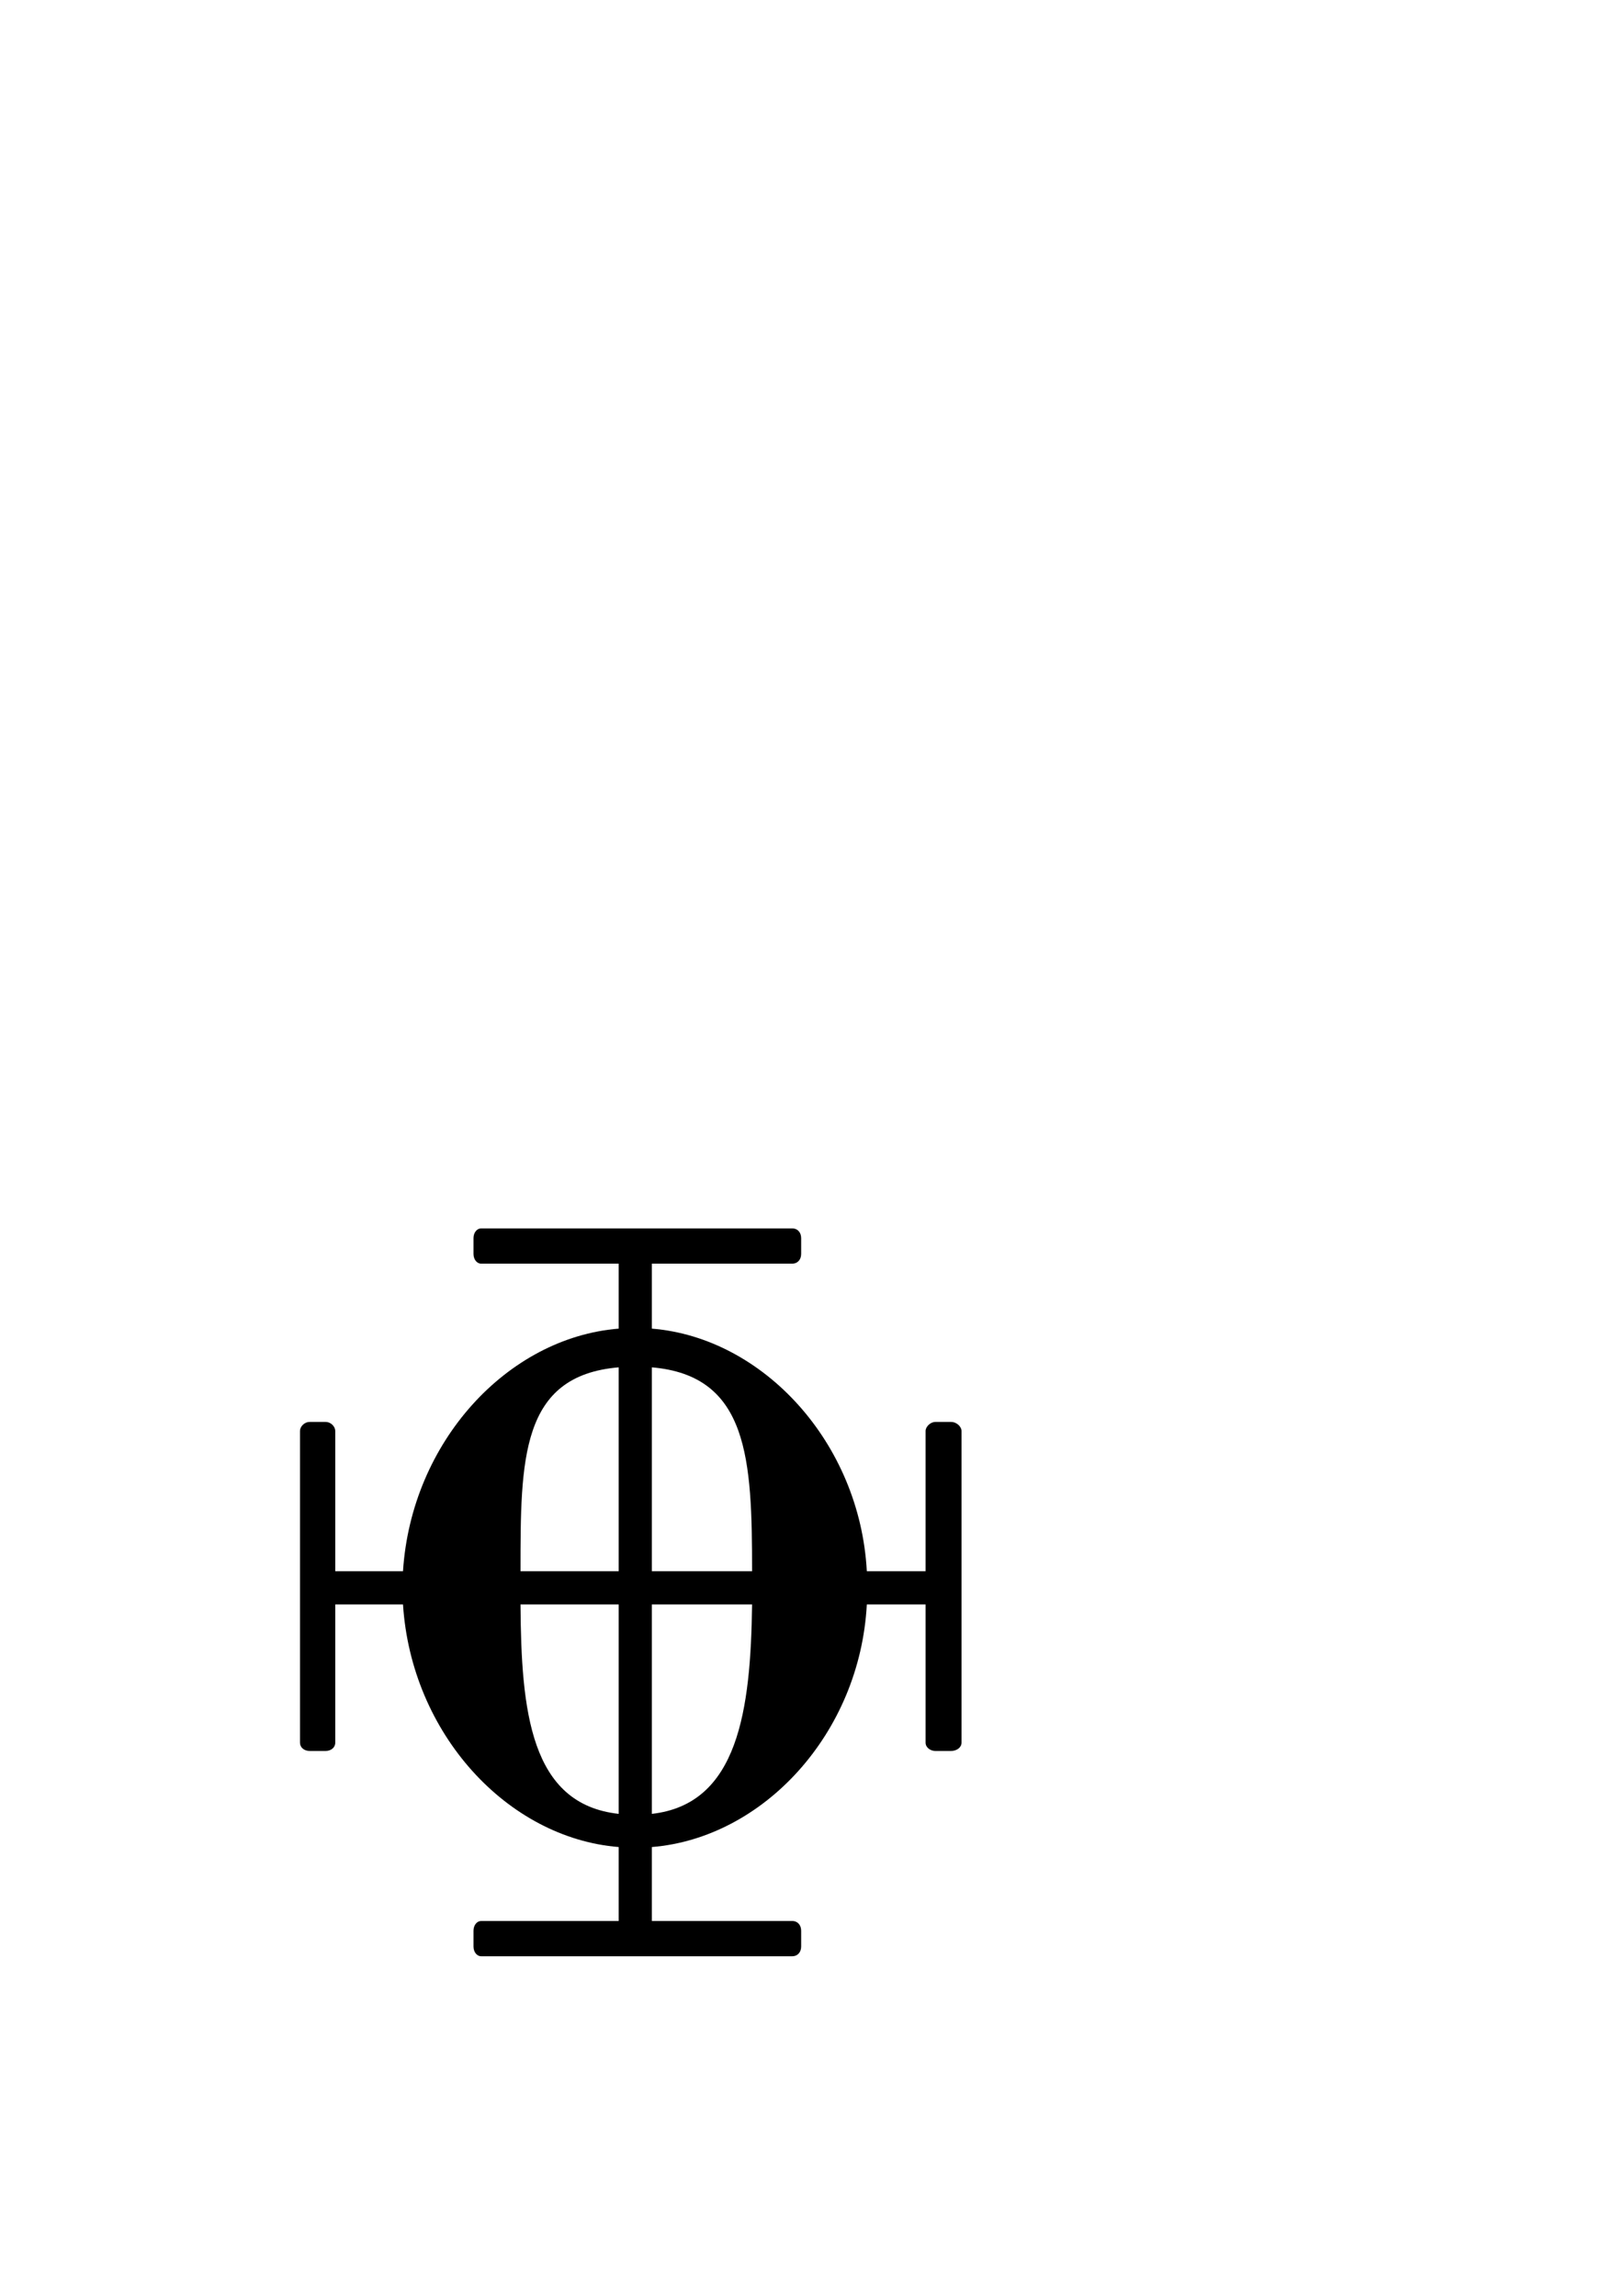 <?xml version="1.0" standalone="no"?>
<svg
    xmlns="http://www.w3.org/2000/svg"
    viewBox="-434 -1992 2319 1951"
    width="2753"
    height="3943"
    >
    <g transform="matrix(1 0 0 -1 0 0)">
        <path style="fill: #000000" d="M942 620c8 0 15 -7 15 -13v-451c0 -7 -7 -12 -15 -12h-23c-7 0 -14 5 -14 12v200h-85c-10 -187 -150 -338 -311 -351v-107h203c8 0 13 -6 13 -14v-23c0 -8 -5 -14 -13 -14h-450c-6 0 -11 6 -11 14v23c0 8 5 14 11 14h199v107c-161 13 -300 164 -312 351h-98v-200 c0 -7 -6 -12 -14 -12h-23c-8 0 -14 5 -14 12v451c0 6 6 13 14 13h23c8 0 14 -7 14 -13v-203h98c12 187 151 338 312 351v94h-199c-6 0 -11 6 -11 14v23c0 8 5 14 11 14h450c8 0 13 -6 13 -14v-23c0 -8 -5 -14 -13 -14h-203v-94c161 -13 301 -165 311 -351h85v203 c0 6 7 13 14 13h23zM461 699c-142 -12 -142 -133 -142 -295h142v295zM509 404h145c0 162 -5 283 -145 295v-295zM319 356c1 -154 14 -289 142 -303v303h-142zM509 53c125 14 143 150 145 303h-145v-303z" />
    </g>
</svg>
